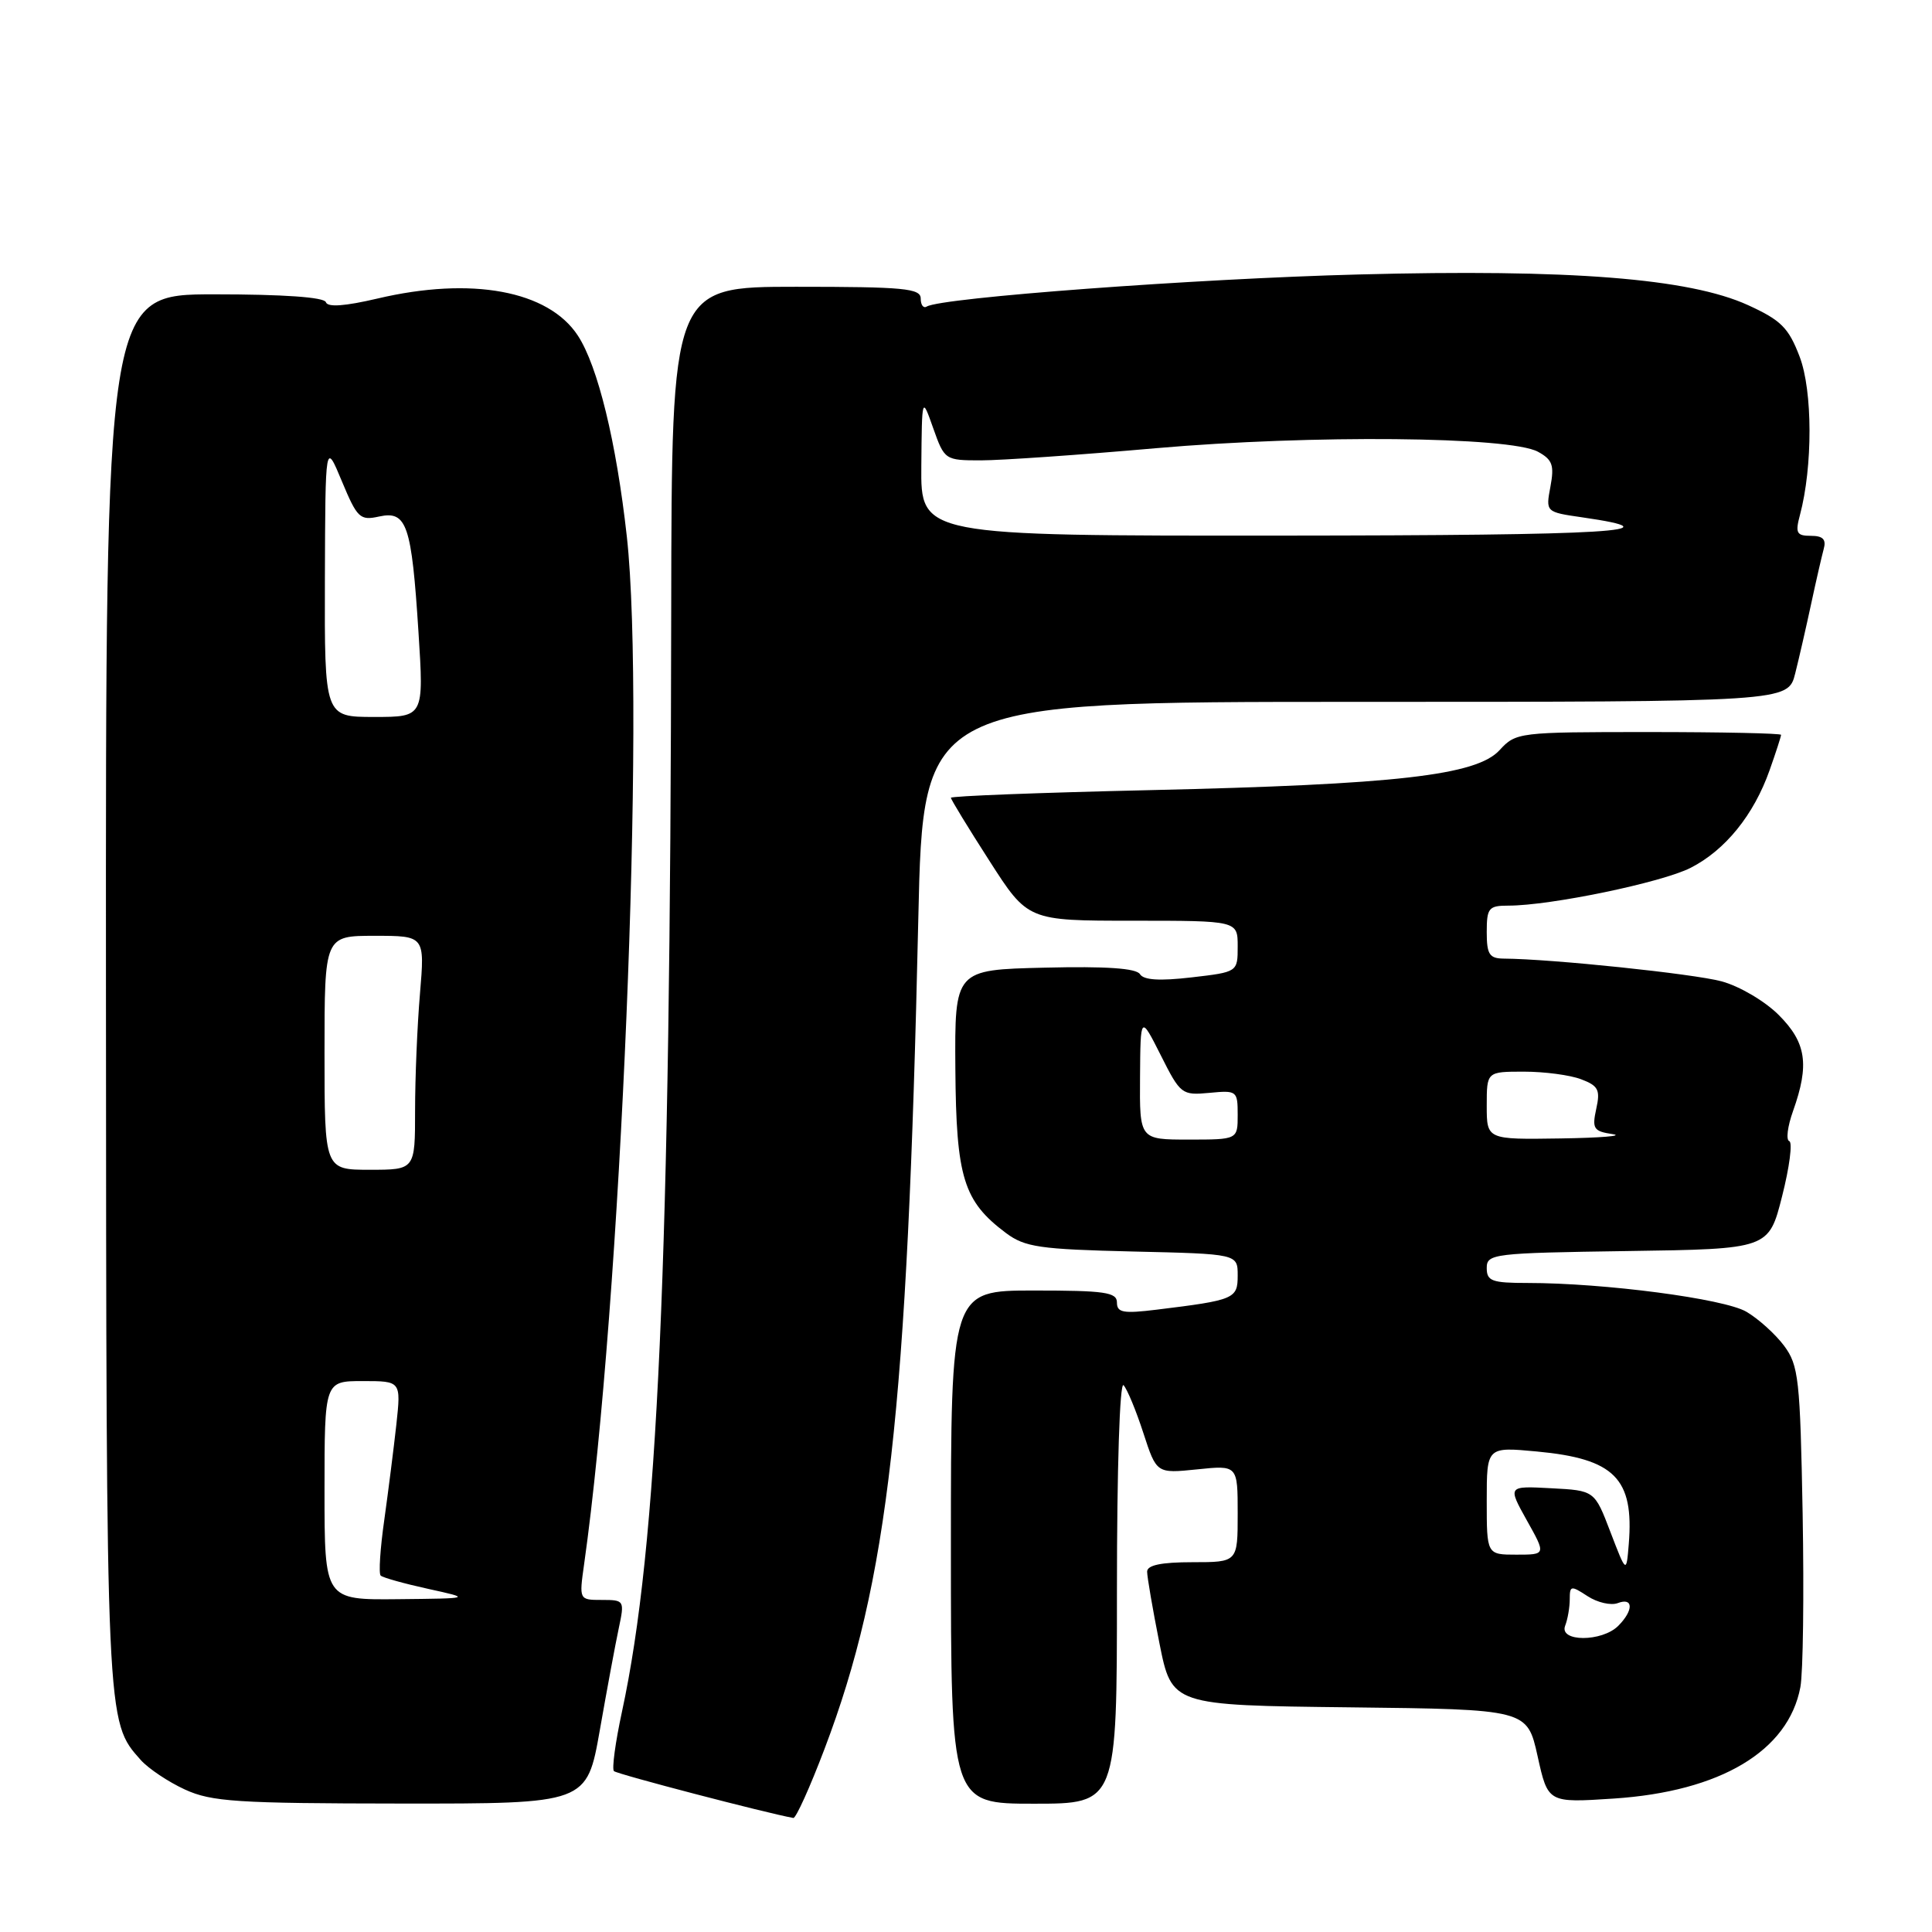 <?xml version="1.0" encoding="UTF-8" standalone="no"?>
<!DOCTYPE svg PUBLIC "-//W3C//DTD SVG 1.1//EN" "http://www.w3.org/Graphics/SVG/1.1/DTD/svg11.dtd" >
<svg xmlns="http://www.w3.org/2000/svg" xmlns:xlink="http://www.w3.org/1999/xlink" version="1.1" viewBox="0 0 256 256">
 <g >
 <path fill="currentColor"
d=" M 109.25 231.75 C 117.70 209.51 120.23 187.10 121.68 121.75 C 122.32 93.00 122.32 93.00 179.62 93.00 C 236.92 93.00 236.92 93.00 237.87 89.25 C 238.39 87.19 239.34 83.03 239.99 80.00 C 240.64 76.97 241.39 73.71 241.65 72.75 C 242.01 71.47 241.55 71.00 239.95 71.00 C 238.06 71.00 237.86 70.63 238.50 68.25 C 240.21 61.84 240.19 51.79 238.46 47.26 C 237.00 43.43 236.00 42.43 231.62 40.43 C 223.84 36.88 208.00 35.63 180.00 36.37 C 158.40 36.93 124.72 39.44 122.80 40.62 C 122.36 40.89 122.00 40.42 122.00 39.56 C 122.00 38.21 119.78 38.00 105.50 38.00 C 89.00 38.00 89.00 38.00 88.94 80.75 C 88.83 167.59 87.17 204.83 82.41 226.83 C 81.54 230.86 81.06 234.40 81.35 234.68 C 81.74 235.08 101.56 240.25 105.12 240.89 C 105.46 240.95 107.32 236.84 109.25 231.75 Z  M 79.48 229.25 C 80.42 223.89 81.55 217.81 81.99 215.75 C 82.77 212.07 82.73 212.00 79.76 212.00 C 76.73 212.00 76.73 212.00 77.40 207.25 C 82.29 172.67 85.57 93.84 83.06 71.11 C 81.67 58.58 79.22 48.52 76.57 44.47 C 72.66 38.50 62.48 36.62 50.01 39.56 C 45.70 40.57 43.41 40.74 43.18 40.04 C 42.96 39.38 37.54 39.00 28.42 39.00 C 14.00 39.00 14.00 39.00 14.04 131.25 C 14.09 228.88 14.05 228.03 18.65 233.21 C 19.67 234.35 22.30 236.11 24.50 237.12 C 28.03 238.74 31.38 238.96 53.13 238.98 C 77.76 239.00 77.76 239.00 79.48 229.25 Z  M 148.00 210.80 C 148.00 194.58 148.37 183.00 148.88 183.55 C 149.36 184.07 150.54 186.92 151.50 189.88 C 153.25 195.25 153.25 195.25 158.62 194.70 C 164.00 194.14 164.00 194.14 164.00 200.57 C 164.00 207.00 164.00 207.00 158.00 207.00 C 153.87 207.00 152.00 207.39 152.00 208.25 C 152.00 208.94 152.73 213.20 153.63 217.73 C 155.27 225.96 155.27 225.96 178.81 226.23 C 202.36 226.50 202.36 226.50 203.74 232.70 C 205.11 238.89 205.11 238.89 213.81 238.32 C 227.97 237.39 236.97 232.02 238.56 223.55 C 238.92 221.62 239.05 211.30 238.86 200.60 C 238.53 182.70 238.33 180.92 236.40 178.32 C 235.24 176.77 232.99 174.74 231.40 173.81 C 228.44 172.08 212.59 170.00 202.39 170.00 C 197.69 170.00 197.00 169.75 197.00 168.02 C 197.00 166.13 197.83 166.03 215.69 165.77 C 234.37 165.50 234.37 165.50 236.14 158.50 C 237.12 154.65 237.54 151.37 237.09 151.21 C 236.63 151.05 236.86 149.25 237.59 147.21 C 239.78 141.06 239.35 138.15 235.69 134.49 C 233.85 132.65 230.48 130.67 228.11 130.03 C 224.38 129.03 205.58 127.06 199.25 127.02 C 197.35 127.00 197.00 126.46 197.00 123.50 C 197.00 120.31 197.26 120.00 199.87 120.00 C 205.44 120.00 220.20 116.94 224.02 114.99 C 228.61 112.65 232.39 107.98 234.48 102.06 C 235.32 99.69 236.00 97.58 236.00 97.37 C 236.00 97.17 228.10 97.00 218.45 97.00 C 201.20 97.00 200.87 97.04 198.70 99.40 C 195.64 102.74 185.05 103.95 152.25 104.70 C 137.81 105.03 126.00 105.48 126.00 105.71 C 126.00 105.93 128.29 109.69 131.10 114.06 C 136.19 122.00 136.19 122.00 150.10 122.00 C 164.00 122.00 164.00 122.00 164.00 125.40 C 164.00 128.80 164.00 128.80 157.88 129.51 C 153.66 130.00 151.54 129.87 151.05 129.08 C 150.56 128.30 146.58 128.02 138.42 128.22 C 126.50 128.50 126.50 128.50 126.59 141.64 C 126.70 156.07 127.66 159.17 133.32 163.40 C 135.81 165.25 137.77 165.54 150.07 165.83 C 164.00 166.15 164.00 166.15 164.00 169.00 C 164.00 172.10 163.60 172.27 153.25 173.54 C 148.84 174.08 148.00 173.93 148.00 172.59 C 148.00 171.23 146.40 171.00 137.00 171.00 C 126.00 171.00 126.00 171.00 126.00 205.00 C 126.00 239.00 126.00 239.00 137.00 239.00 C 148.00 239.00 148.00 239.00 148.00 210.80 Z  M 122.08 61.75 C 122.16 52.50 122.16 52.50 123.66 56.75 C 125.15 60.95 125.22 61.00 129.99 61.00 C 132.64 61.00 143.07 60.28 153.16 59.39 C 173.79 57.59 200.07 57.83 203.79 59.86 C 205.71 60.91 205.97 61.64 205.44 64.48 C 204.81 67.85 204.81 67.85 209.65 68.55 C 222.55 70.41 213.83 70.94 169.75 70.97 C 122.00 71.00 122.00 71.00 122.08 61.75 Z  M 43.00 197.50 C 43.00 183.00 43.00 183.00 48.07 183.00 C 53.14 183.00 53.14 183.00 52.52 188.75 C 52.17 191.91 51.45 197.60 50.92 201.39 C 50.38 205.17 50.16 208.50 50.44 208.77 C 50.71 209.04 53.53 209.83 56.72 210.53 C 62.50 211.80 62.50 211.80 52.75 211.90 C 43.00 212.00 43.00 212.00 43.00 197.50 Z  M 43.00 139.50 C 43.00 124.00 43.00 124.00 49.65 124.00 C 56.29 124.00 56.29 124.00 55.65 131.65 C 55.29 135.86 55.00 142.83 55.00 147.15 C 55.00 155.00 55.00 155.00 49.00 155.00 C 43.00 155.00 43.00 155.00 43.00 139.50 Z  M 43.05 76.75 C 43.11 58.50 43.11 58.50 45.30 63.77 C 47.34 68.66 47.70 69.00 50.24 68.44 C 53.91 67.64 54.54 69.52 55.45 83.75 C 56.17 95.00 56.17 95.00 49.58 95.00 C 43.00 95.00 43.00 95.00 43.05 76.75 Z  M 207.39 215.42 C 207.73 214.55 208.00 212.96 208.00 211.90 C 208.00 210.09 208.16 210.06 210.36 211.50 C 211.66 212.35 213.46 212.76 214.36 212.42 C 216.44 211.62 216.48 213.37 214.43 215.43 C 212.27 217.59 206.56 217.58 207.39 215.42 Z  M 213.39 203.00 C 211.29 197.50 211.29 197.50 205.53 197.20 C 199.77 196.89 199.77 196.89 202.31 201.45 C 204.86 206.00 204.86 206.00 200.93 206.00 C 197.00 206.00 197.00 206.00 197.00 198.86 C 197.00 191.71 197.00 191.71 203.64 192.33 C 213.94 193.29 216.53 195.90 215.82 204.60 C 215.50 208.50 215.50 208.50 213.39 203.00 Z  M 151.06 142.75 C 151.12 134.50 151.12 134.50 153.81 139.83 C 156.41 145.01 156.60 145.15 160.25 144.81 C 163.89 144.46 164.00 144.54 164.00 147.72 C 164.00 151.00 164.00 151.00 157.50 151.00 C 151.00 151.00 151.00 151.00 151.06 142.75 Z  M 197.00 146.50 C 197.00 142.00 197.00 142.00 201.93 142.00 C 204.65 142.00 208.06 142.45 209.51 143.01 C 211.79 143.87 212.07 144.42 211.51 146.93 C 210.94 149.56 211.15 149.90 213.69 150.28 C 215.23 150.51 212.11 150.77 206.75 150.85 C 197.00 151.00 197.00 151.00 197.00 146.50 Z "/>
</g>
</svg>